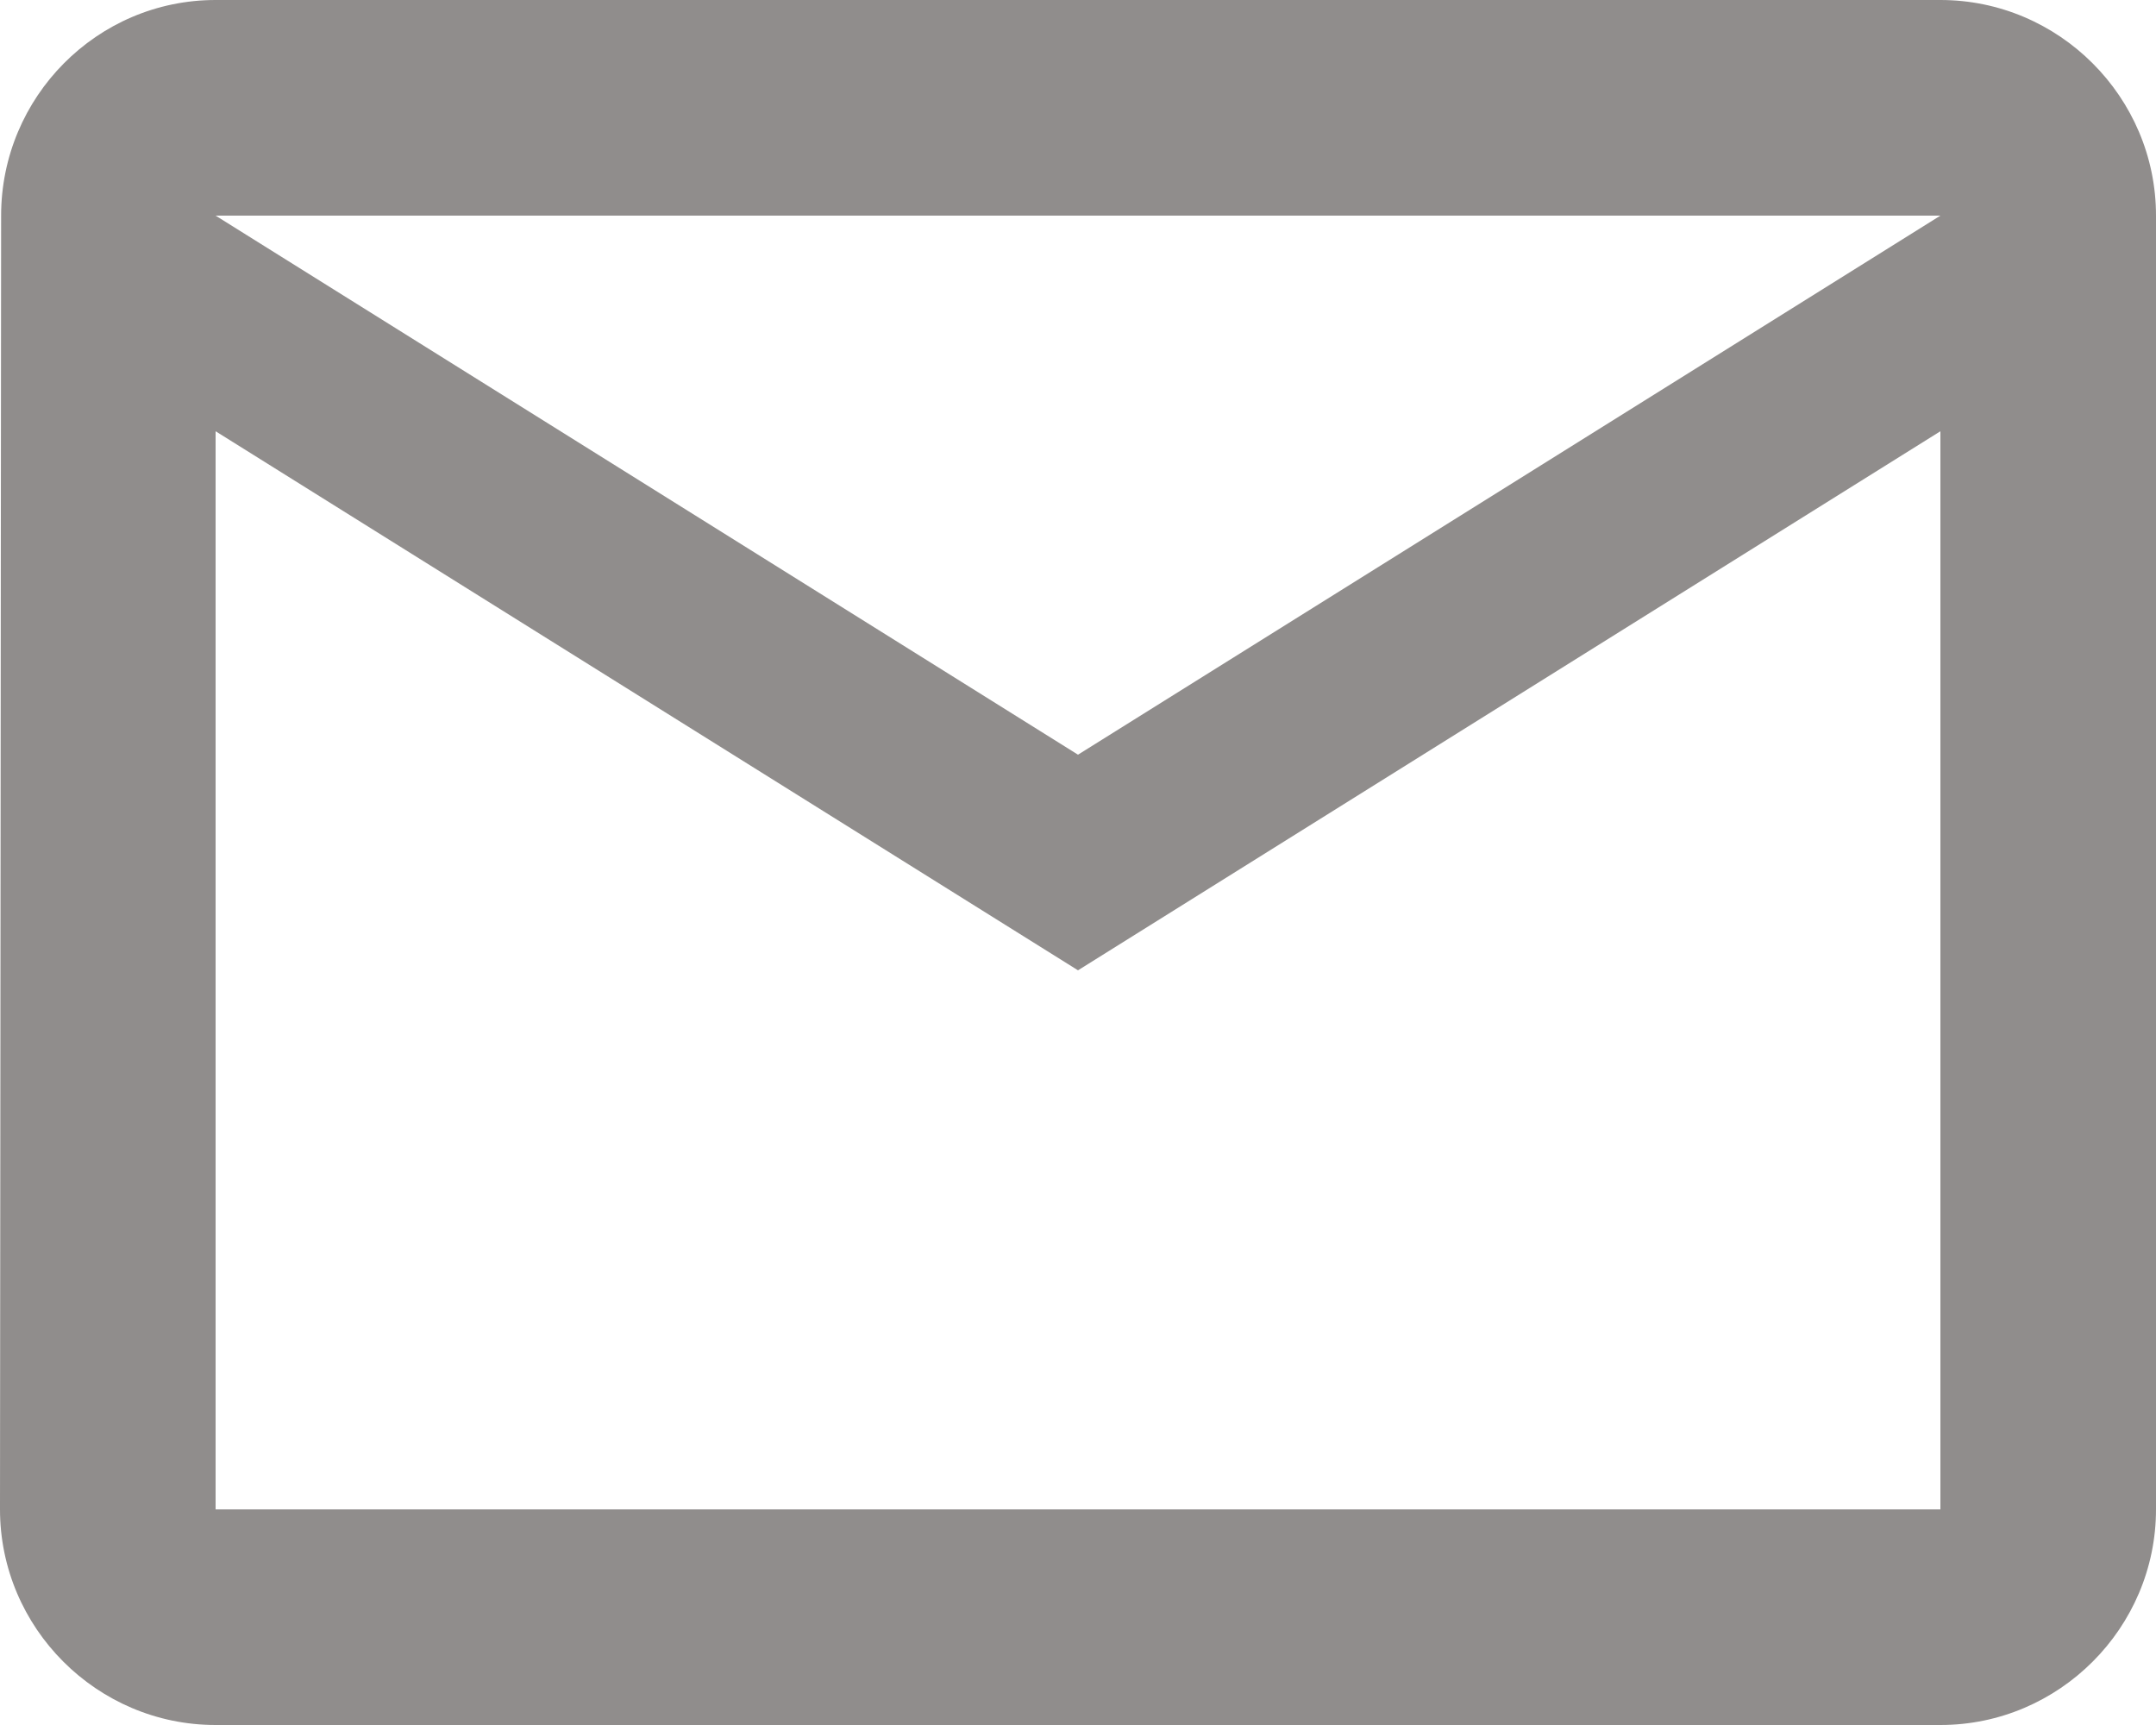 <?xml version="1.0" encoding="UTF-8"?>
<svg width="25px" height="20px" viewBox="0 0 25 20" version="1.1" xmlns="http://www.w3.org/2000/svg" xmlns:xlink="http://www.w3.org/1999/xlink">
    <!-- Generator: Sketch 46.2 (44496) - http://www.bohemiancoding.com/sketch -->
    <title>icon_mailinglist_grey</title>
    <desc>Created with Sketch.</desc>
    <defs></defs>
    <g id="Page-1" stroke="none" stroke-width="1" fill="none" fill-rule="evenodd">
        <g id="icon_mailinglist_grey" fill="#908D8C">
            <path d="M12.5,8.75 L2.5,2.5 L22.5,2.5 L12.5,8.75 Z M22.5,17.5 L2.5,17.5 L2.5,5 L12.5,11.25 L22.5,5 L22.5,17.5 Z M22.5,0 L2.5,0 C1.125,0 0.013,1.125 0.013,2.5 L0,17.5 C0,18.875 1.125,20 2.5,20 L22.5,20 C23.875,20 25,18.875 25,17.5 L25,2.5 C25,1.125 23.875,0 22.5,0 L22.5,0 Z" id="icon_mailinglist"></path>
        </g>
    </g>
</svg>